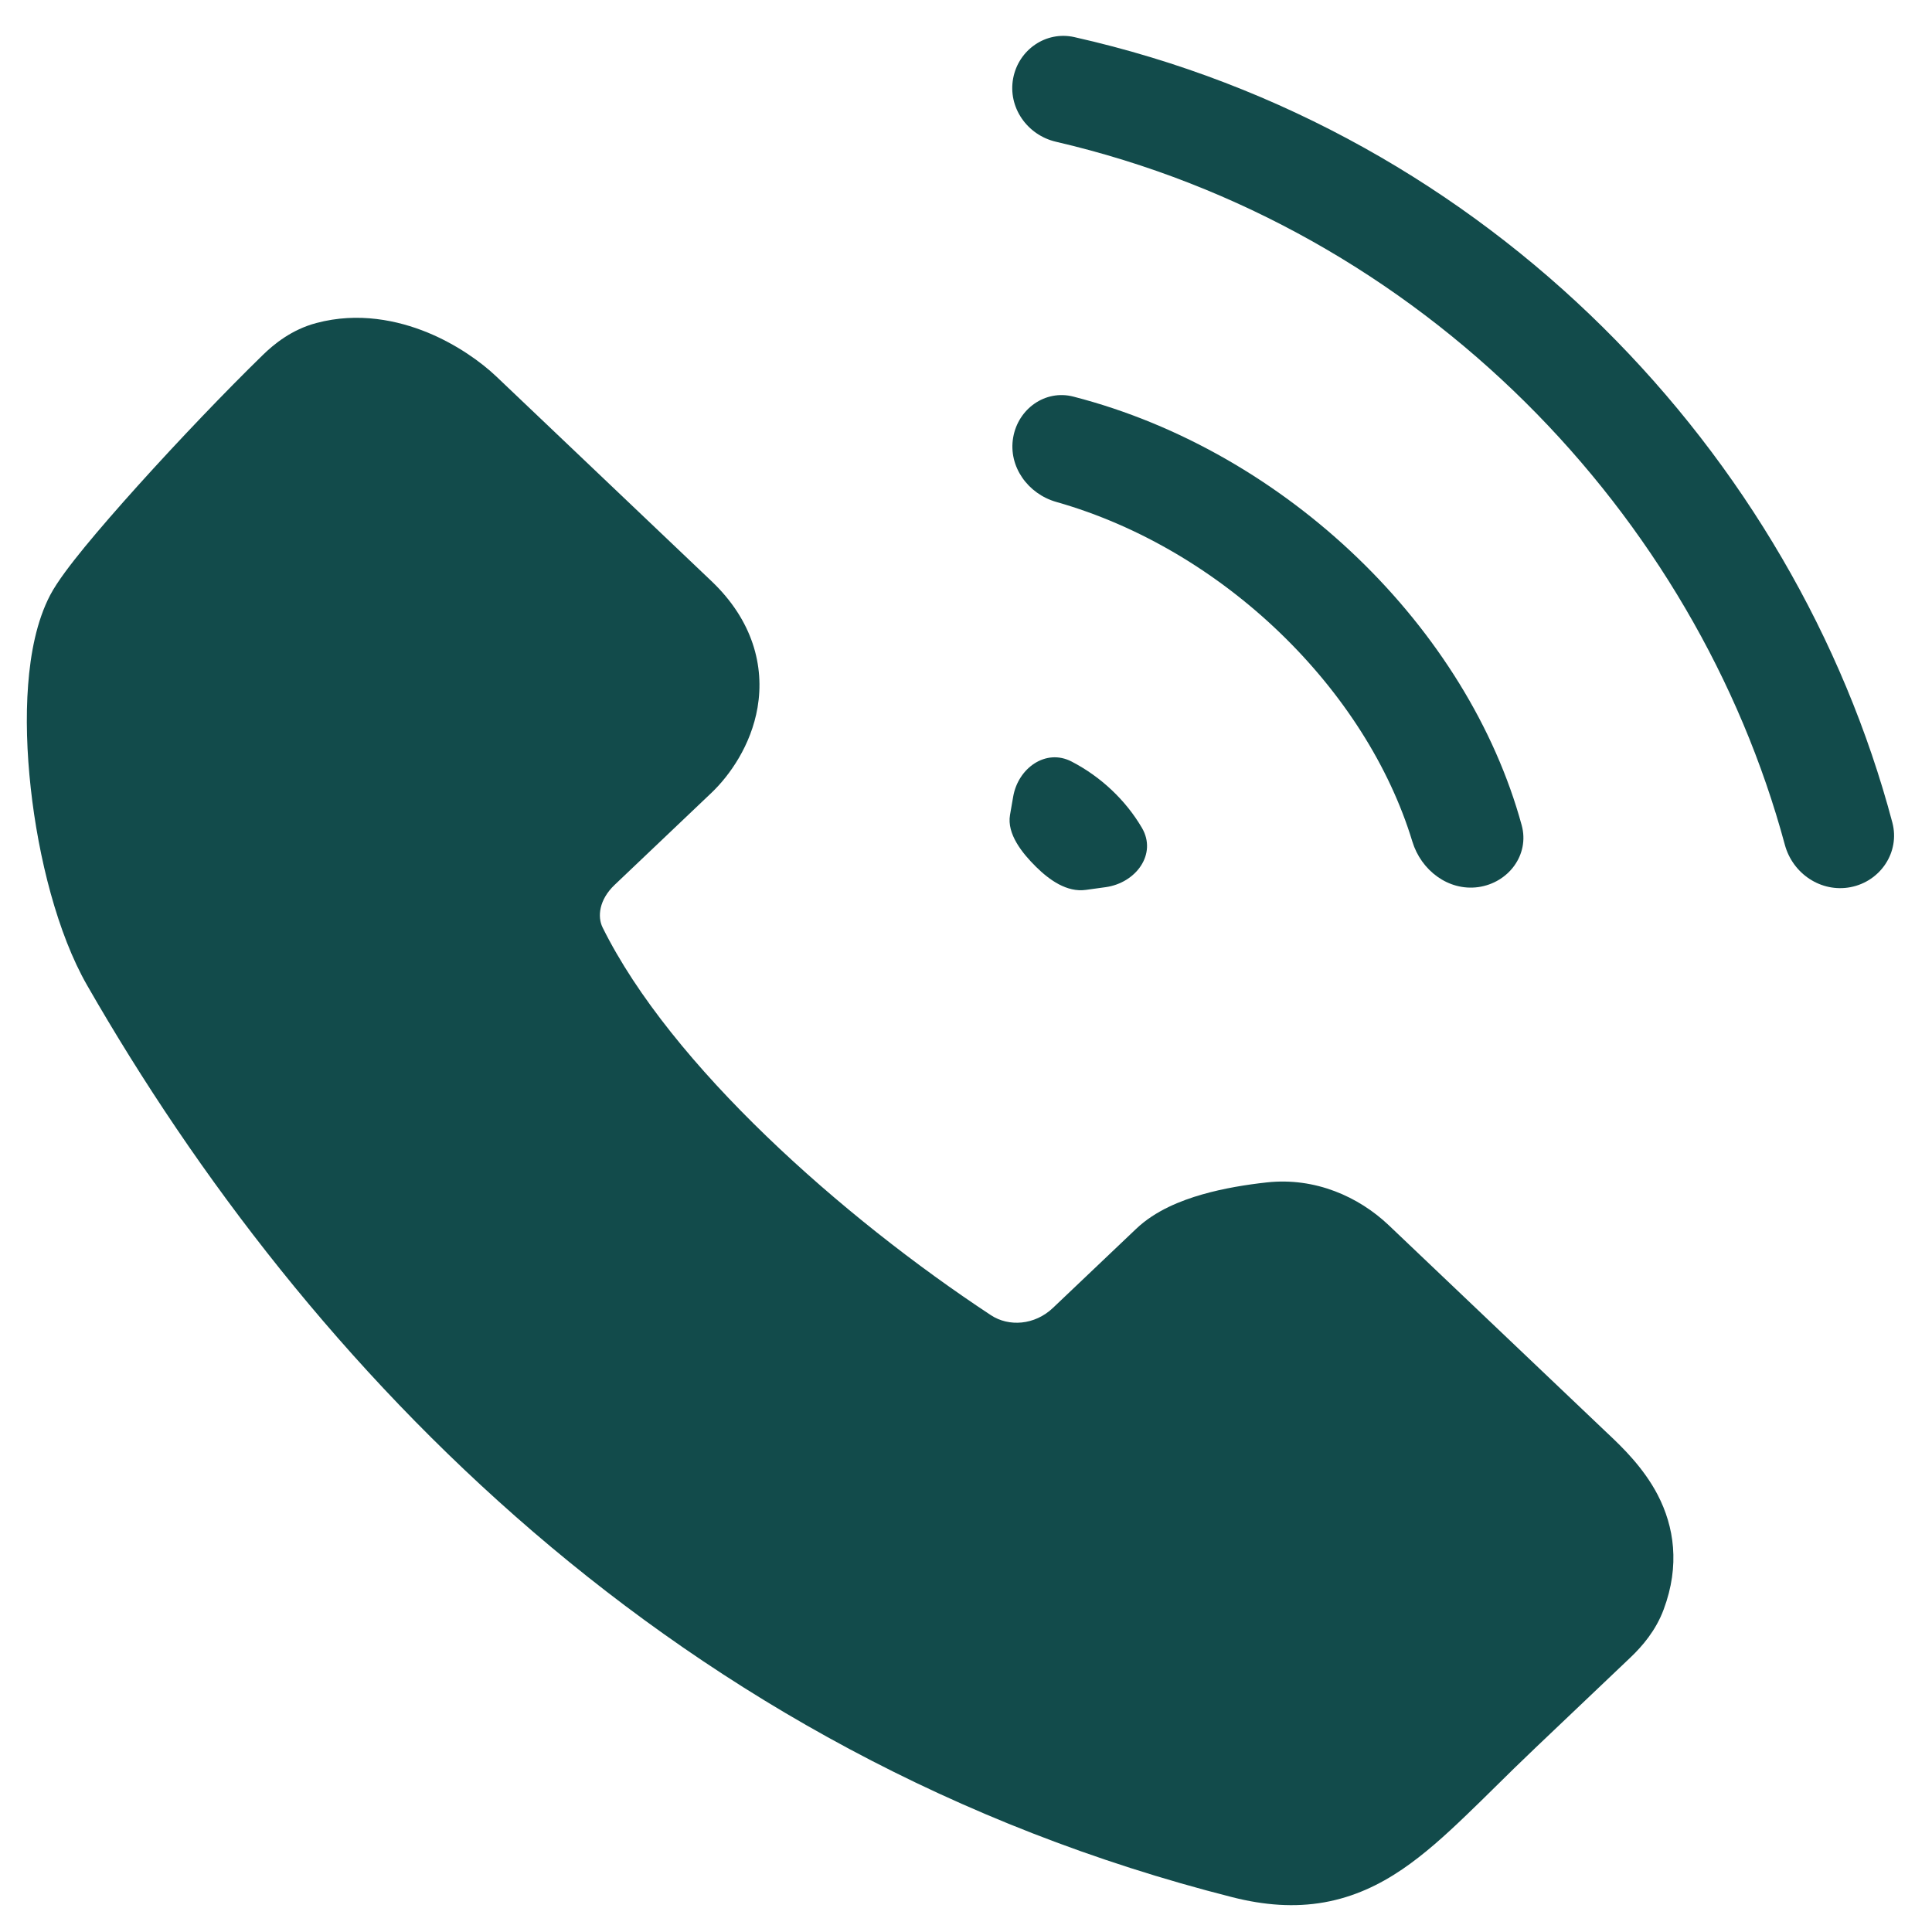 <svg width="36" height="36" viewBox="0 0 36 36" fill="none" xmlns="http://www.w3.org/2000/svg">
<path fill-rule="evenodd" clip-rule="evenodd" d="M34.482 16.531C33.933 16.636 33.404 16.281 33.258 15.741C31.606 9.617 26.534 4.235 19.675 2.641C19.139 2.516 18.777 1.999 18.879 1.458C18.98 0.927 19.489 0.573 20.017 0.691C27.775 2.436 33.447 8.487 35.261 15.326C35.407 15.877 35.041 16.423 34.482 16.531Z" fill="#124B4B"/>
<path fill-rule="evenodd" clip-rule="evenodd" d="M27.544 16.53C26.988 16.606 26.48 16.218 26.317 15.681C25.461 12.86 22.808 10.24 19.683 9.353C19.154 9.203 18.785 8.693 18.879 8.152C18.971 7.619 19.476 7.255 20 7.39C23.988 8.416 27.357 11.72 28.355 15.379C28.504 15.928 28.107 16.452 27.544 16.53Z" fill="#124B4B"/>
<path fill-rule="evenodd" clip-rule="evenodd" d="M20.232 16.582C19.881 16.63 19.556 16.4 19.304 16.151C19.048 15.898 18.759 15.54 18.82 15.185L18.879 14.845C18.971 14.312 19.487 13.942 19.967 14.19C20.514 14.473 20.976 14.911 21.277 15.424C21.566 15.914 21.166 16.453 20.602 16.531L20.232 16.582Z" fill="#124B4B"/>
<path fill-rule="evenodd" clip-rule="evenodd" d="M7.965 6.195C8.514 6.421 8.966 6.747 9.249 7.016L13.257 10.828C14.029 11.562 14.247 12.414 14.116 13.183C13.995 13.889 13.596 14.45 13.257 14.773L11.452 16.489C11.16 16.767 11.131 17.084 11.228 17.281C12.499 19.849 15.687 22.677 18.465 24.507C18.797 24.726 19.28 24.695 19.621 24.37L21.17 22.898C21.531 22.554 22.013 22.369 22.393 22.259C22.799 22.142 23.232 22.073 23.609 22.032C24.506 21.935 25.317 22.298 25.878 22.831L29.955 26.709C29.964 26.717 29.973 26.725 29.982 26.734C30.217 26.957 30.623 27.343 30.89 27.857C31.194 28.444 31.307 29.168 31 29.99C30.854 30.384 30.599 30.677 30.386 30.88L28.619 32.56C28.322 32.842 28.086 33.075 27.859 33.299C27.682 33.474 27.51 33.643 27.319 33.826C26.931 34.199 26.54 34.553 26.126 34.834C25.701 35.122 25.23 35.348 24.676 35.447C24.124 35.545 23.559 35.503 22.964 35.352C12.587 32.721 5.715 25.494 1.623 18.359C1.071 17.396 0.715 15.979 0.573 14.686C0.5 14.027 0.478 13.362 0.524 12.761C0.568 12.18 0.681 11.573 0.937 11.085C1.07 10.833 1.325 10.503 1.579 10.192C1.855 9.856 2.201 9.458 2.574 9.044C3.32 8.216 4.2 7.294 4.897 6.615C5.103 6.414 5.432 6.142 5.895 6.019C6.678 5.81 7.414 5.97 7.965 6.195Z" fill="#124B4B"/>
</svg>
